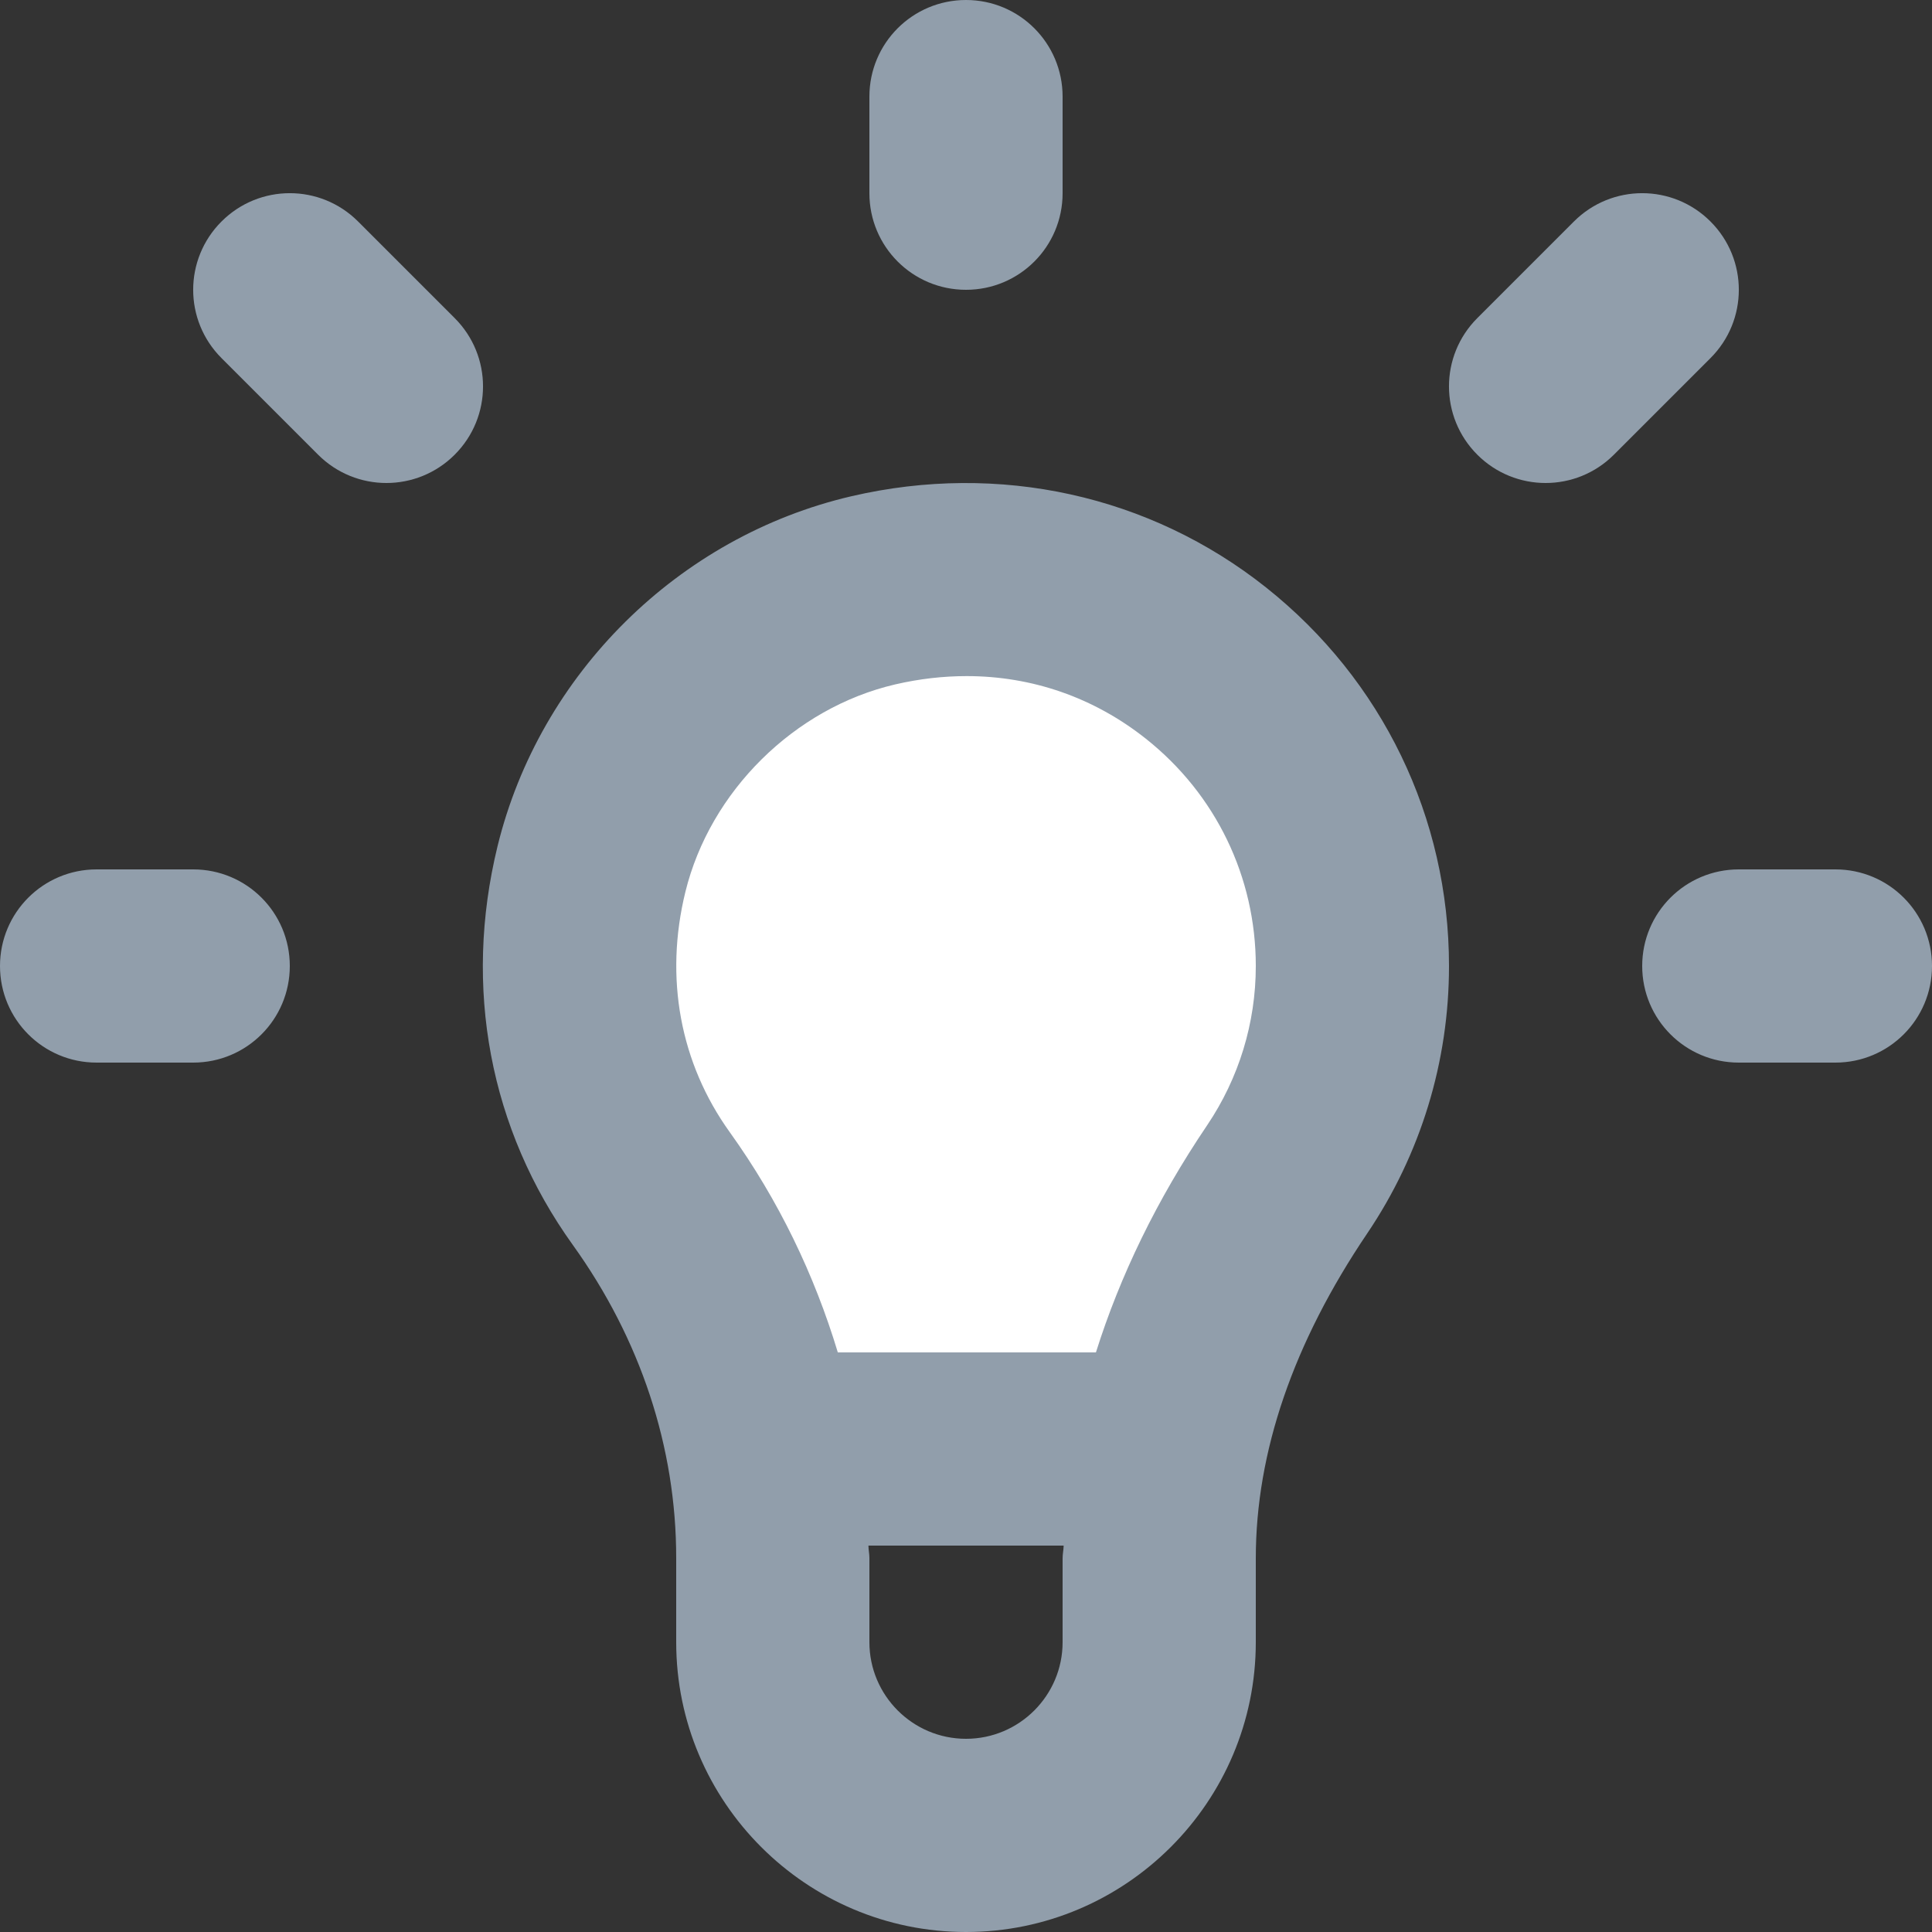 <?xml version="1.0" encoding="UTF-8"?>
<svg width="20px" height="20px" viewBox="0 0 20 20" version="1.1" xmlns="http://www.w3.org/2000/svg" xmlns:xlink="http://www.w3.org/1999/xlink">
    <rect x="0" y="0" width="20" height="20" fill="#333333" stroke="none"/>
    <!-- Generator: Sketch 58 (84663) - https://sketch.com -->
    <title>Group 4</title>
    <desc>Created with Sketch.</desc>
    <defs>
        <path d="M13.107,6.082 C11.904,5.126 10.341,4.782 8.814,5.137 C7.025,5.553 5.588,6.975 5.151,8.758 C4.793,10.223 5.069,11.69 5.93,12.888 C6.63,13.862 7,14.982 7,16.127 L7,17 C7,18.654 8.346,20 10,20 C11.654,20 13,18.654 13,17 L13,16.131 C13,15.032 13.388,13.901 14.153,12.769 C14.707,11.948 15,10.991 15,10 C15,8.465 14.31,7.038 13.107,6.082 L13.107,6.082 Z M19,9 L18,9 C17.447,9 17,9.447 17,10 C17,10.553 17.447,11 18,11 L19,11 C19.553,11 20,10.553 20,10 C20,9.447 19.553,9 19,9 L19,9 Z M2,9 L1,9 C0.447,9 0,9.447 0,10 C0,10.553 0.447,11 1,11 L2,11 C2.553,11 3,10.553 3,10 C3,9.447 2.553,9 2,9 L2,9 Z M10,3 C10.553,3 11,2.553 11,2 L11,1 C11,0.447 10.553,0 10,0 C9.447,0 9,0.447 9,1 L9,2 C9,2.553 9.447,3 10,3 L10,3 Z M17.707,2.293 C17.316,1.902 16.684,1.902 16.293,2.293 L15.293,3.293 C14.902,3.684 14.902,4.316 15.293,4.707 C15.488,4.902 15.744,5 16,5 C16.256,5 16.512,4.902 16.707,4.707 L17.707,3.707 C18.098,3.316 18.098,2.684 17.707,2.293 L17.707,2.293 Z M3.707,2.293 C3.316,1.902 2.684,1.902 2.293,2.293 C1.902,2.684 1.902,3.316 2.293,3.707 L3.293,4.707 C3.488,4.902 3.744,5 4,5 C4.256,5 4.512,4.902 4.707,4.707 C5.098,4.316 5.098,3.684 4.707,3.293 L3.707,2.293 Z M12.496,11.649 C11.973,12.423 11.594,13.209 11.345,14 L8.673,14 C8.431,13.198 8.062,12.428 7.555,11.721 C7.04,11.005 6.877,10.122 7.095,9.233 C7.35,8.192 8.223,7.328 9.267,7.085 C9.517,7.027 9.764,6.999 10.007,6.999 C10.683,6.999 11.324,7.22 11.863,7.648 C12.586,8.222 13,9.079 13,10 C13,10.59 12.825,11.161 12.496,11.649 L12.496,11.649 Z M11,17 C11,17.551 10.552,18 10,18 C9.448,18 9,17.551 9,17 L9,16.127 C9,16.084 8.99,16.043 8.99,16 L11.011,16 C11.01,16.044 11,16.087 11,16.131 L11,17 Z" id="path-1"></path>
    </defs>
    <g id="Page-1" stroke="none" stroke-width="1" fill="none" fill-rule="evenodd">
        <g id="Apply-for-Loan" transform="translate(-708, -436)">
            <g id="Group-4" transform="translate(708, 436)">
                <path d="M7.891,15 L12.119,15 C12.315,14.005 12.746,13.065 13.325,12.21 C13.75,11.579 14,10.82 14,10 C14,7.479 11.666,5.501 9.041,6.111 C7.623,6.441 6.469,7.582 6.123,8.996 C5.819,10.241 6.1,11.41 6.743,12.305 C7.323,13.112 7.714,14.033 7.891,15" id="Fill___QK0dr6V5" fill="#FFFFFF" fill-rule="nonzero"></path>
                <g id="Icon___QK0dr6V5">
                    <g id="Mask___QK0dr6V5" fill="#919EAB" fill-rule="nonzero">
                        <path d="M13.107,6.082 C11.904,5.126 10.341,4.782 8.814,5.137 C7.025,5.553 5.588,6.975 5.151,8.758 C4.793,10.223 5.069,11.69 5.93,12.888 C6.63,13.862 7,14.982 7,16.127 L7,17 C7,18.654 8.346,20 10,20 C11.654,20 13,18.654 13,17 L13,16.131 C13,15.032 13.388,13.901 14.153,12.769 C14.707,11.948 15,10.991 15,10 C15,8.465 14.31,7.038 13.107,6.082 L13.107,6.082 Z M19,9 L18,9 C17.447,9 17,9.447 17,10 C17,10.553 17.447,11 18,11 L19,11 C19.553,11 20,10.553 20,10 C20,9.447 19.553,9 19,9 L19,9 Z M2,9 L1,9 C0.447,9 0,9.447 0,10 C0,10.553 0.447,11 1,11 L2,11 C2.553,11 3,10.553 3,10 C3,9.447 2.553,9 2,9 L2,9 Z M10,3 C10.553,3 11,2.553 11,2 L11,1 C11,0.447 10.553,0 10,0 C9.447,0 9,0.447 9,1 L9,2 C9,2.553 9.447,3 10,3 L10,3 Z M17.707,2.293 C17.316,1.902 16.684,1.902 16.293,2.293 L15.293,3.293 C14.902,3.684 14.902,4.316 15.293,4.707 C15.488,4.902 15.744,5 16,5 C16.256,5 16.512,4.902 16.707,4.707 L17.707,3.707 C18.098,3.316 18.098,2.684 17.707,2.293 L17.707,2.293 Z M3.707,2.293 C3.316,1.902 2.684,1.902 2.293,2.293 C1.902,2.684 1.902,3.316 2.293,3.707 L3.293,4.707 C3.488,4.902 3.744,5 4,5 C4.256,5 4.512,4.902 4.707,4.707 C5.098,4.316 5.098,3.684 4.707,3.293 L3.707,2.293 Z M12.496,11.649 C11.973,12.423 11.594,13.209 11.345,14 L8.673,14 C8.431,13.198 8.062,12.428 7.555,11.721 C7.04,11.005 6.877,10.122 7.095,9.233 C7.35,8.192 8.223,7.328 9.267,7.085 C9.517,7.027 9.764,6.999 10.007,6.999 C10.683,6.999 11.324,7.22 11.863,7.648 C12.586,8.222 13,9.079 13,10 C13,10.59 12.825,11.161 12.496,11.649 L12.496,11.649 Z M11,17 C11,17.551 10.552,18 10,18 C9.448,18 9,17.551 9,17 L9,16.127 C9,16.084 8.99,16.043 8.99,16 L11.011,16 C11.01,16.044 11,16.087 11,16.131 L11,17 Z" id="path-1___QK0dr6V5"></path>
                    </g>
                    <g id="2-Tone/InkLightest___QK0dr6V5-Clipped">
                        <mask id="mask-2" fill="white">
                            <use xlink:href="#path-1"></use>
                        </mask>
                        <g id="path-1___QK0dr6V5"></g>
                    </g>
                </g>
            </g>
        </g>
    </g>
</svg>
